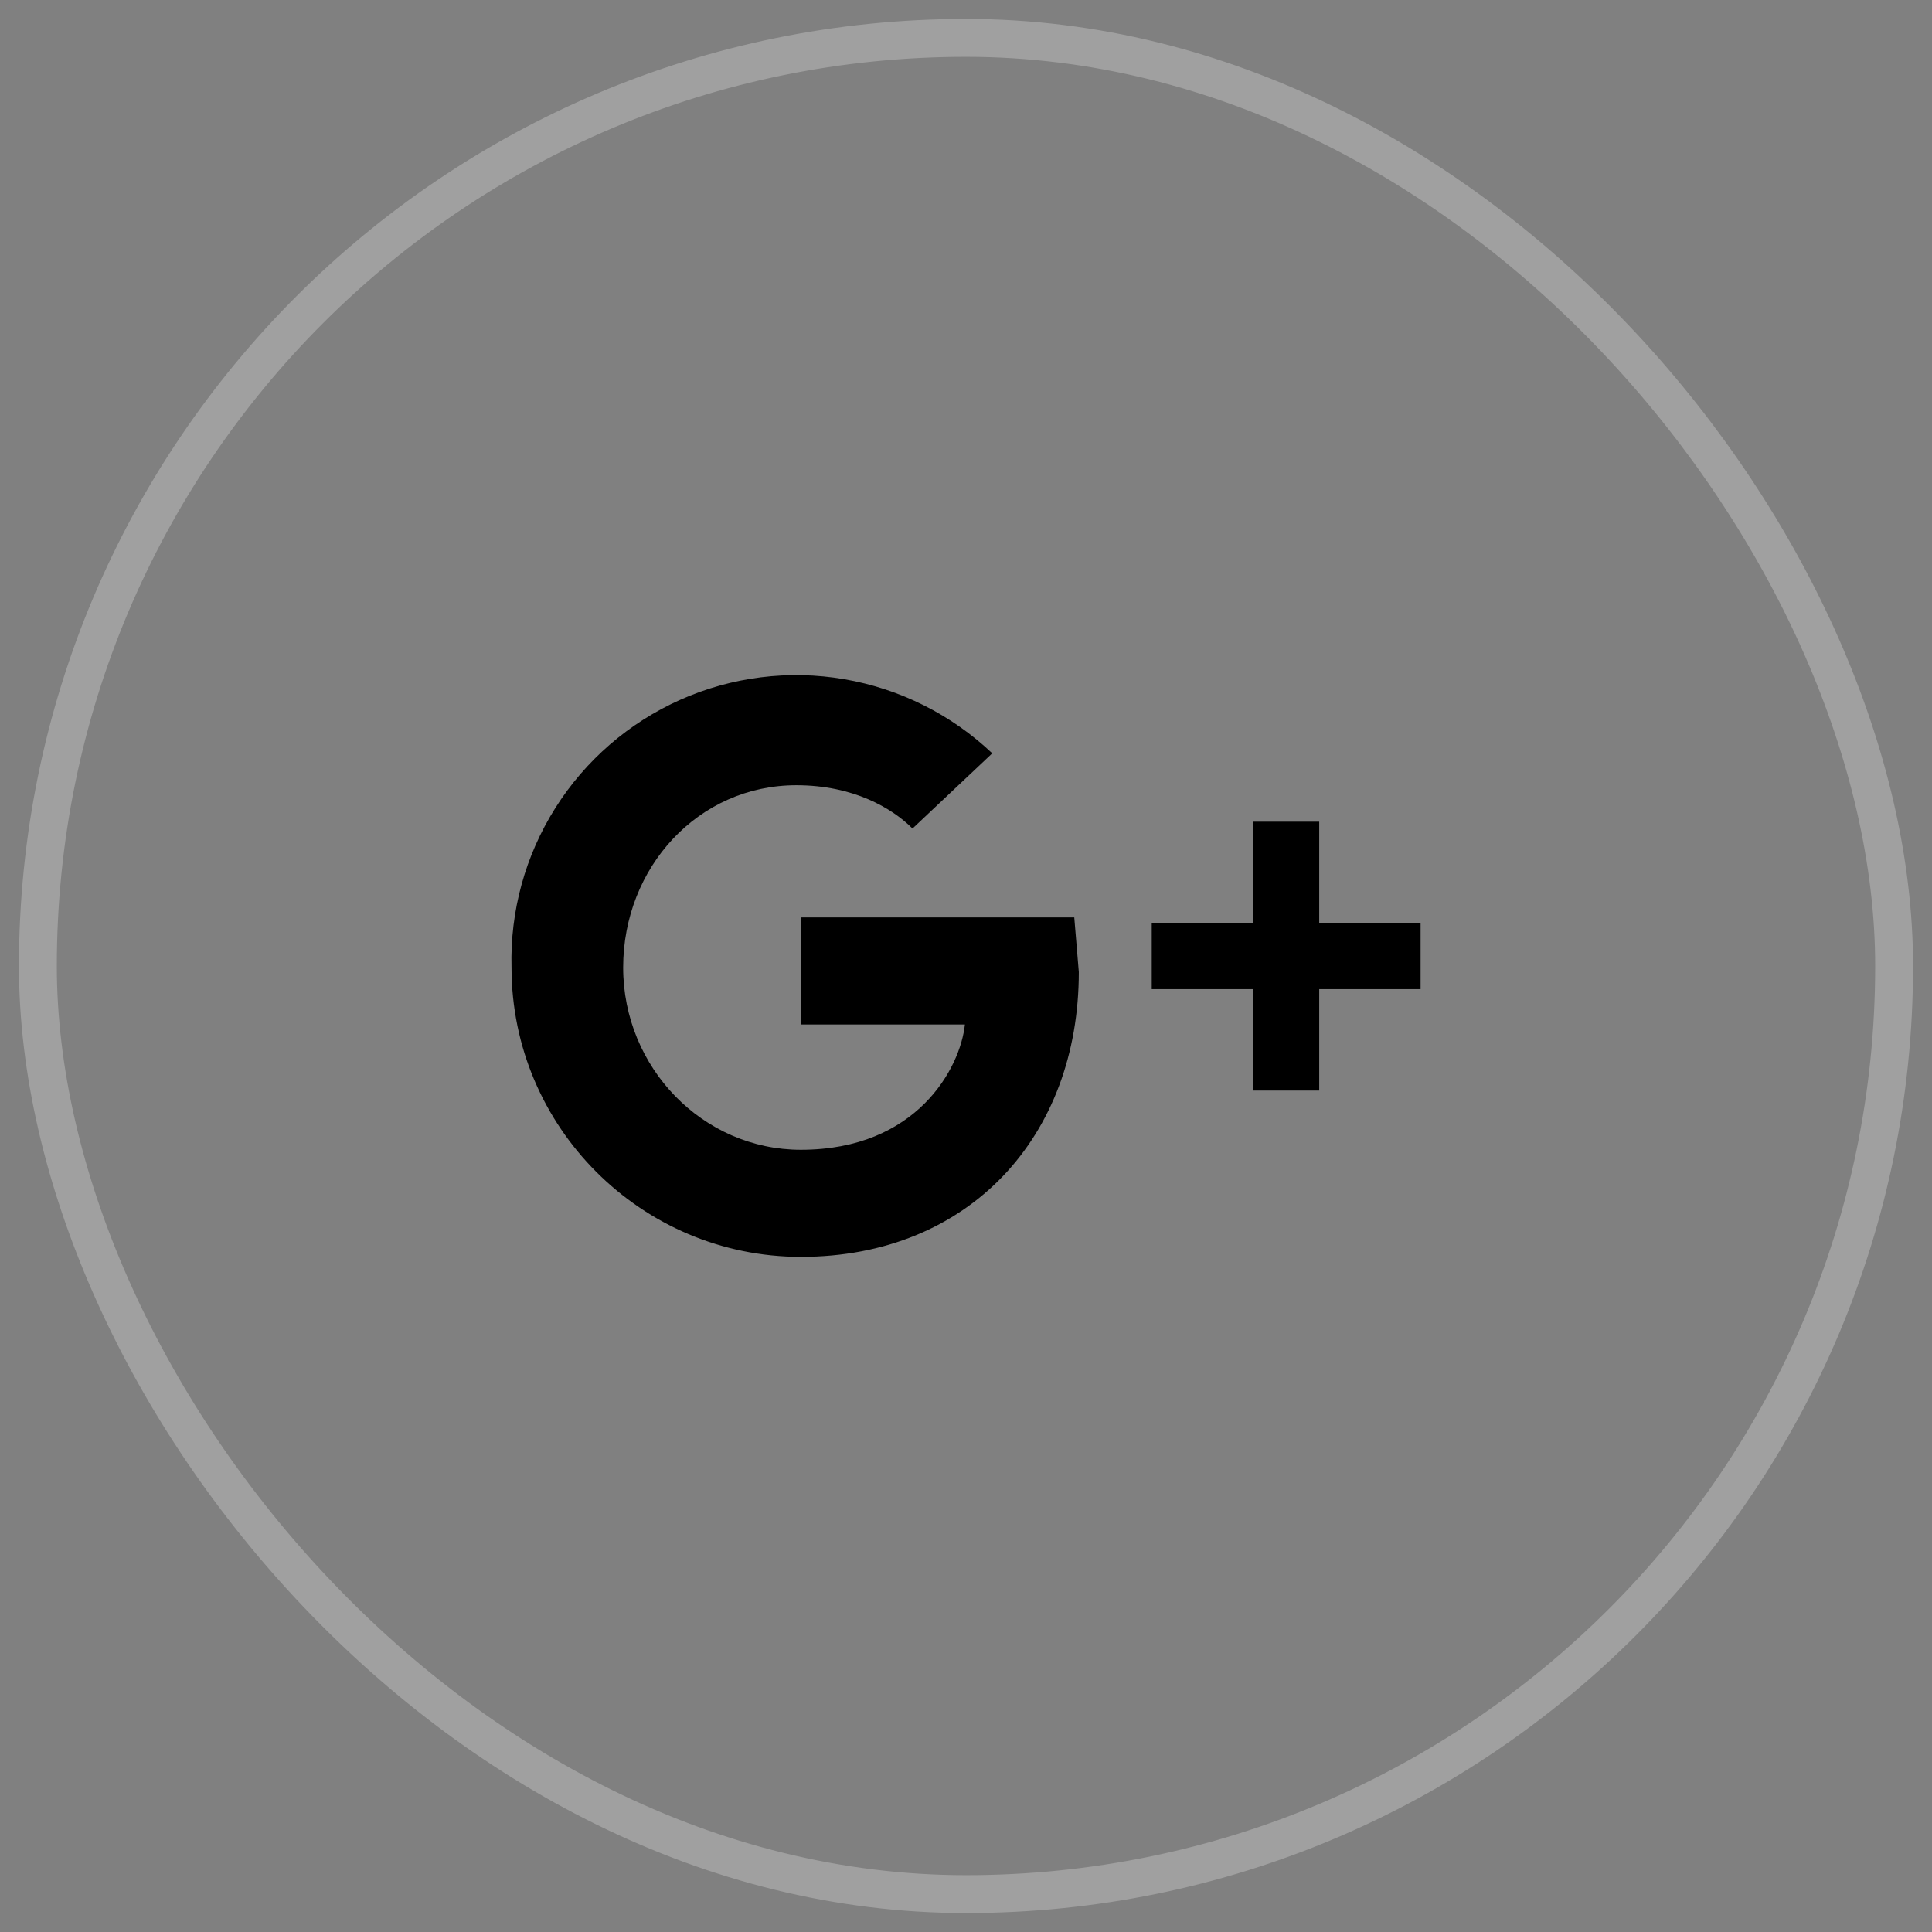 <svg width="51" height="51" viewBox="0 0 51 51" fill="none" xmlns="http://www.w3.org/2000/svg">
<rect x="0" y="0" width="51" height="51" fill="#808080" stroke="none"/>
<rect x="1" y="1" width="49" height="49" rx="24.5" stroke="white" stroke-opacity="0.25"/>
<path d="M21.141 24.217V27.044H25.471C25.351 28.186 24.208 30.351 21.141 30.351C18.555 30.351 16.45 28.186 16.45 25.54C16.45 22.894 18.434 20.728 21.021 20.728C22.524 20.728 23.547 21.33 24.088 21.871L26.193 19.886C25.114 18.863 23.756 18.182 22.29 17.93C20.825 17.678 19.317 17.867 17.959 18.472C16.6 19.078 15.452 20.072 14.659 21.33C13.865 22.588 13.463 24.053 13.503 25.54C13.503 29.75 16.931 33.178 21.141 33.178C25.591 33.178 28.478 29.991 28.478 25.66L28.358 24.217" fill="black"/>
<path fill-rule="evenodd" clip-rule="evenodd" d="M34.824 26.111V28.788H33.079V26.111H30.403V24.367H33.079V21.691H34.824V24.367H37.5V26.111H34.824Z" fill="black"/>
</svg>
